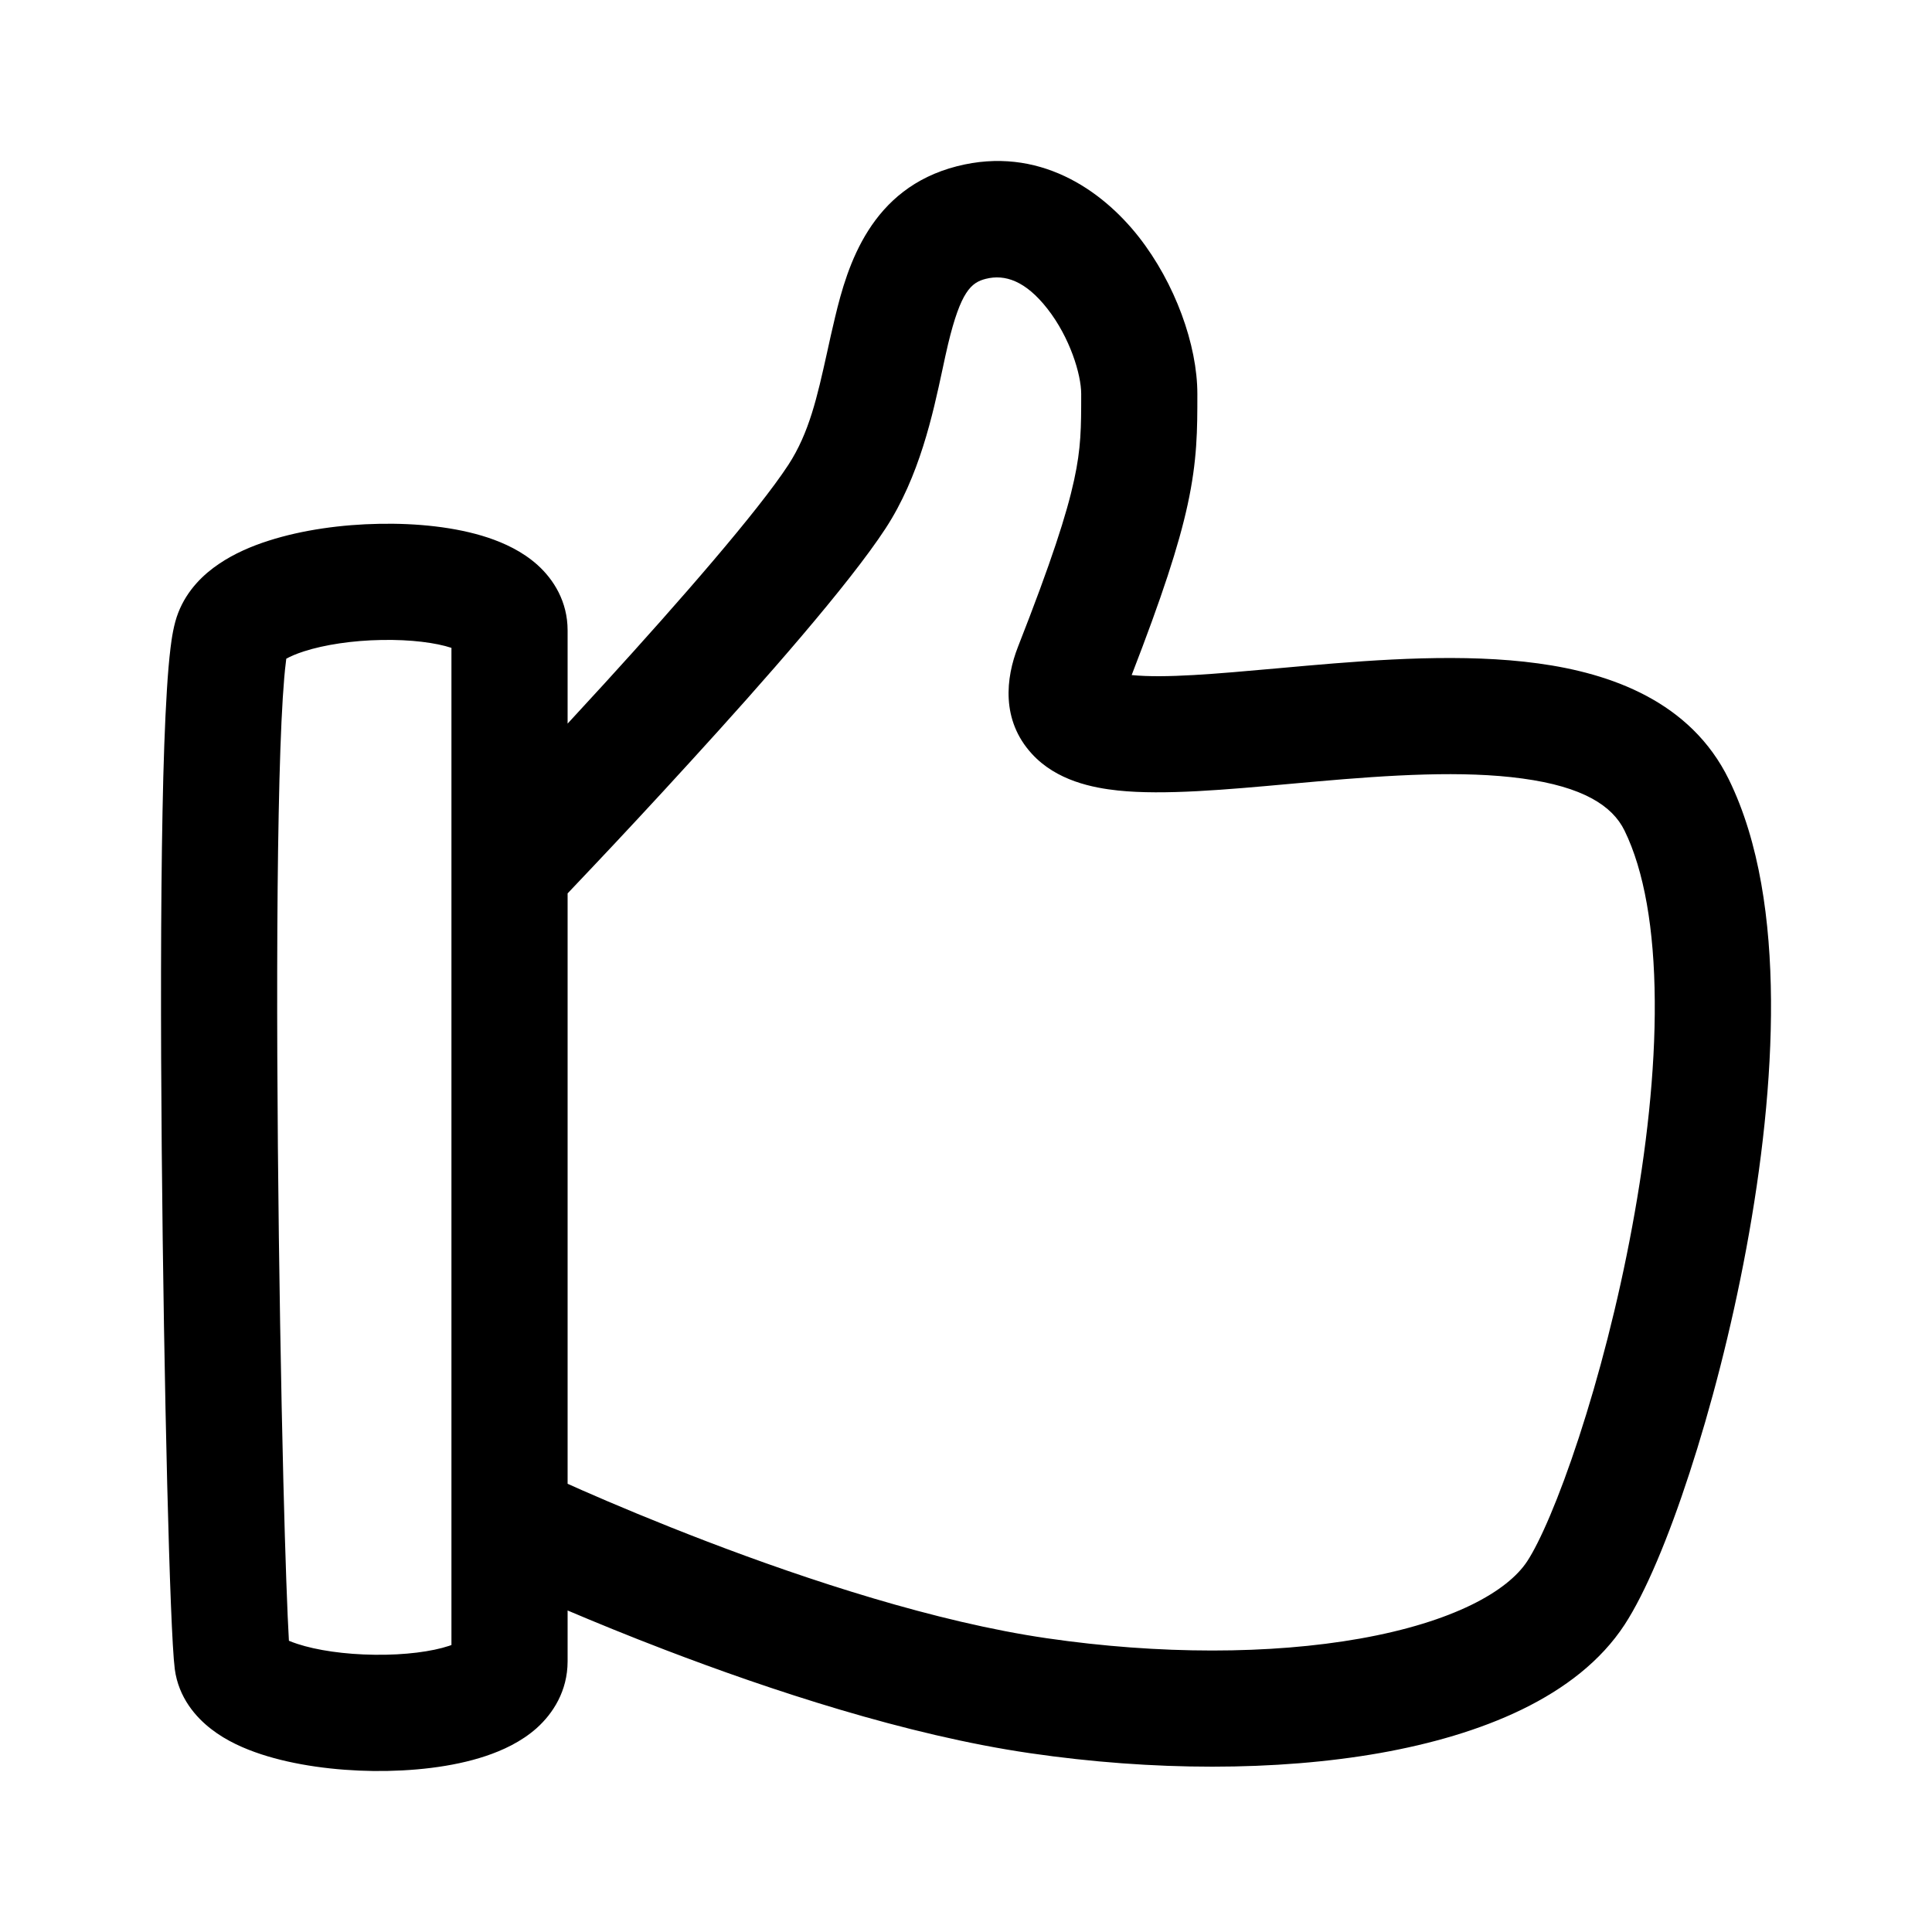 <svg viewBox="0 0 24 24" fill="none" xmlns="http://www.w3.org/2000/svg">
<path fill-rule="evenodd" clip-rule="evenodd" d="M13.011 3.835C12.741 3.49 12.485 3.403 12.245 3.464C12.065 3.51 11.935 3.618 11.777 4.276C11.755 4.369 11.732 4.474 11.708 4.588C11.588 5.147 11.422 5.92 11.001 6.564C10.546 7.261 9.485 8.467 8.583 9.454C8.124 9.958 7.691 10.422 7.372 10.759C7.245 10.894 7.136 11.009 7.051 11.098V18.432C7.107 18.458 7.169 18.485 7.235 18.514C7.615 18.681 8.152 18.907 8.778 19.147C10.04 19.63 11.624 20.15 13.005 20.351C14.404 20.555 15.785 20.552 16.895 20.355C18.053 20.149 18.727 19.768 18.972 19.394C19.126 19.159 19.363 18.623 19.614 17.855C19.859 17.107 20.099 16.194 20.275 15.241C20.452 14.287 20.563 13.311 20.556 12.432C20.55 11.54 20.424 10.815 20.18 10.317C20.029 10.009 19.664 9.773 18.912 9.671C18.175 9.57 17.274 9.627 16.354 9.708C16.24 9.718 16.124 9.728 16.008 9.739C15.247 9.808 14.458 9.88 13.888 9.82C13.579 9.787 13.126 9.701 12.818 9.364C12.434 8.945 12.494 8.421 12.646 8.034C13.061 6.977 13.252 6.383 13.343 5.963C13.43 5.565 13.431 5.312 13.431 4.893C13.431 4.65 13.29 4.191 13.011 3.835ZM7.051 20.006C7.051 20.207 7.051 20.423 7.051 20.64C7.05 21.006 6.87 21.285 6.666 21.468C6.473 21.639 6.241 21.745 6.034 21.814C5.617 21.954 5.109 22.005 4.638 22C4.165 21.994 3.661 21.929 3.244 21.792C3.037 21.724 2.814 21.627 2.625 21.48C2.435 21.334 2.218 21.09 2.171 20.733C2.139 20.482 2.106 19.582 2.077 18.435C2.048 17.259 2.022 15.761 2.009 14.262C1.996 12.764 1.996 11.262 2.019 10.08C2.03 9.49 2.048 8.974 2.073 8.575C2.085 8.376 2.1 8.198 2.118 8.051C2.133 7.928 2.158 7.755 2.214 7.612C2.325 7.325 2.534 7.13 2.72 7.005C2.91 6.876 3.126 6.784 3.336 6.717C3.756 6.582 4.249 6.515 4.712 6.507C5.169 6.498 5.66 6.545 6.063 6.679C6.263 6.746 6.489 6.849 6.677 7.018C6.878 7.199 7.051 7.474 7.051 7.83V8.989C7.201 8.827 7.357 8.657 7.517 8.482C8.441 7.469 9.414 6.354 9.793 5.775C10.053 5.376 10.152 4.929 10.273 4.384C10.304 4.243 10.336 4.095 10.374 3.939C10.528 3.294 10.816 2.339 11.888 2.065C12.9 1.807 13.687 2.358 14.147 2.944C14.597 3.519 14.874 4.284 14.874 4.893V4.904C14.874 5.331 14.874 5.715 14.753 6.27C14.643 6.777 14.434 7.415 14.058 8.386C14.475 8.427 15.09 8.372 15.871 8.302C15.987 8.291 16.106 8.281 16.228 8.27C17.133 8.191 18.188 8.115 19.107 8.241C20.011 8.364 21.002 8.714 21.476 9.682C21.858 10.461 21.993 11.438 22 12.422C22.007 13.419 21.882 14.491 21.694 15.505C21.506 16.52 21.25 17.496 20.986 18.303C20.729 19.092 20.444 19.78 20.181 20.183C19.591 21.085 18.388 21.555 17.147 21.776C15.857 22.004 14.318 22.001 12.797 21.779C11.257 21.555 9.555 20.99 8.262 20.495C7.804 20.32 7.393 20.151 7.051 20.006ZM5.608 10.809V8.048C5.415 7.984 5.103 7.943 4.739 7.95C4.38 7.956 4.032 8.009 3.777 8.091C3.674 8.124 3.602 8.157 3.556 8.183C3.555 8.196 3.553 8.211 3.551 8.228C3.537 8.334 3.525 8.48 3.513 8.665C3.49 9.033 3.473 9.527 3.462 10.108C3.439 11.27 3.439 12.758 3.452 14.249C3.465 15.741 3.491 17.231 3.52 18.399C3.544 19.359 3.57 20.062 3.589 20.382C3.617 20.394 3.651 20.407 3.694 20.421C3.933 20.5 4.282 20.552 4.656 20.556C5.033 20.561 5.366 20.516 5.577 20.446C5.588 20.442 5.598 20.438 5.608 20.435C5.608 20.062 5.608 19.708 5.608 19.433L5.608 18.897L5.608 10.809Z" fill="black"/>
</svg>
